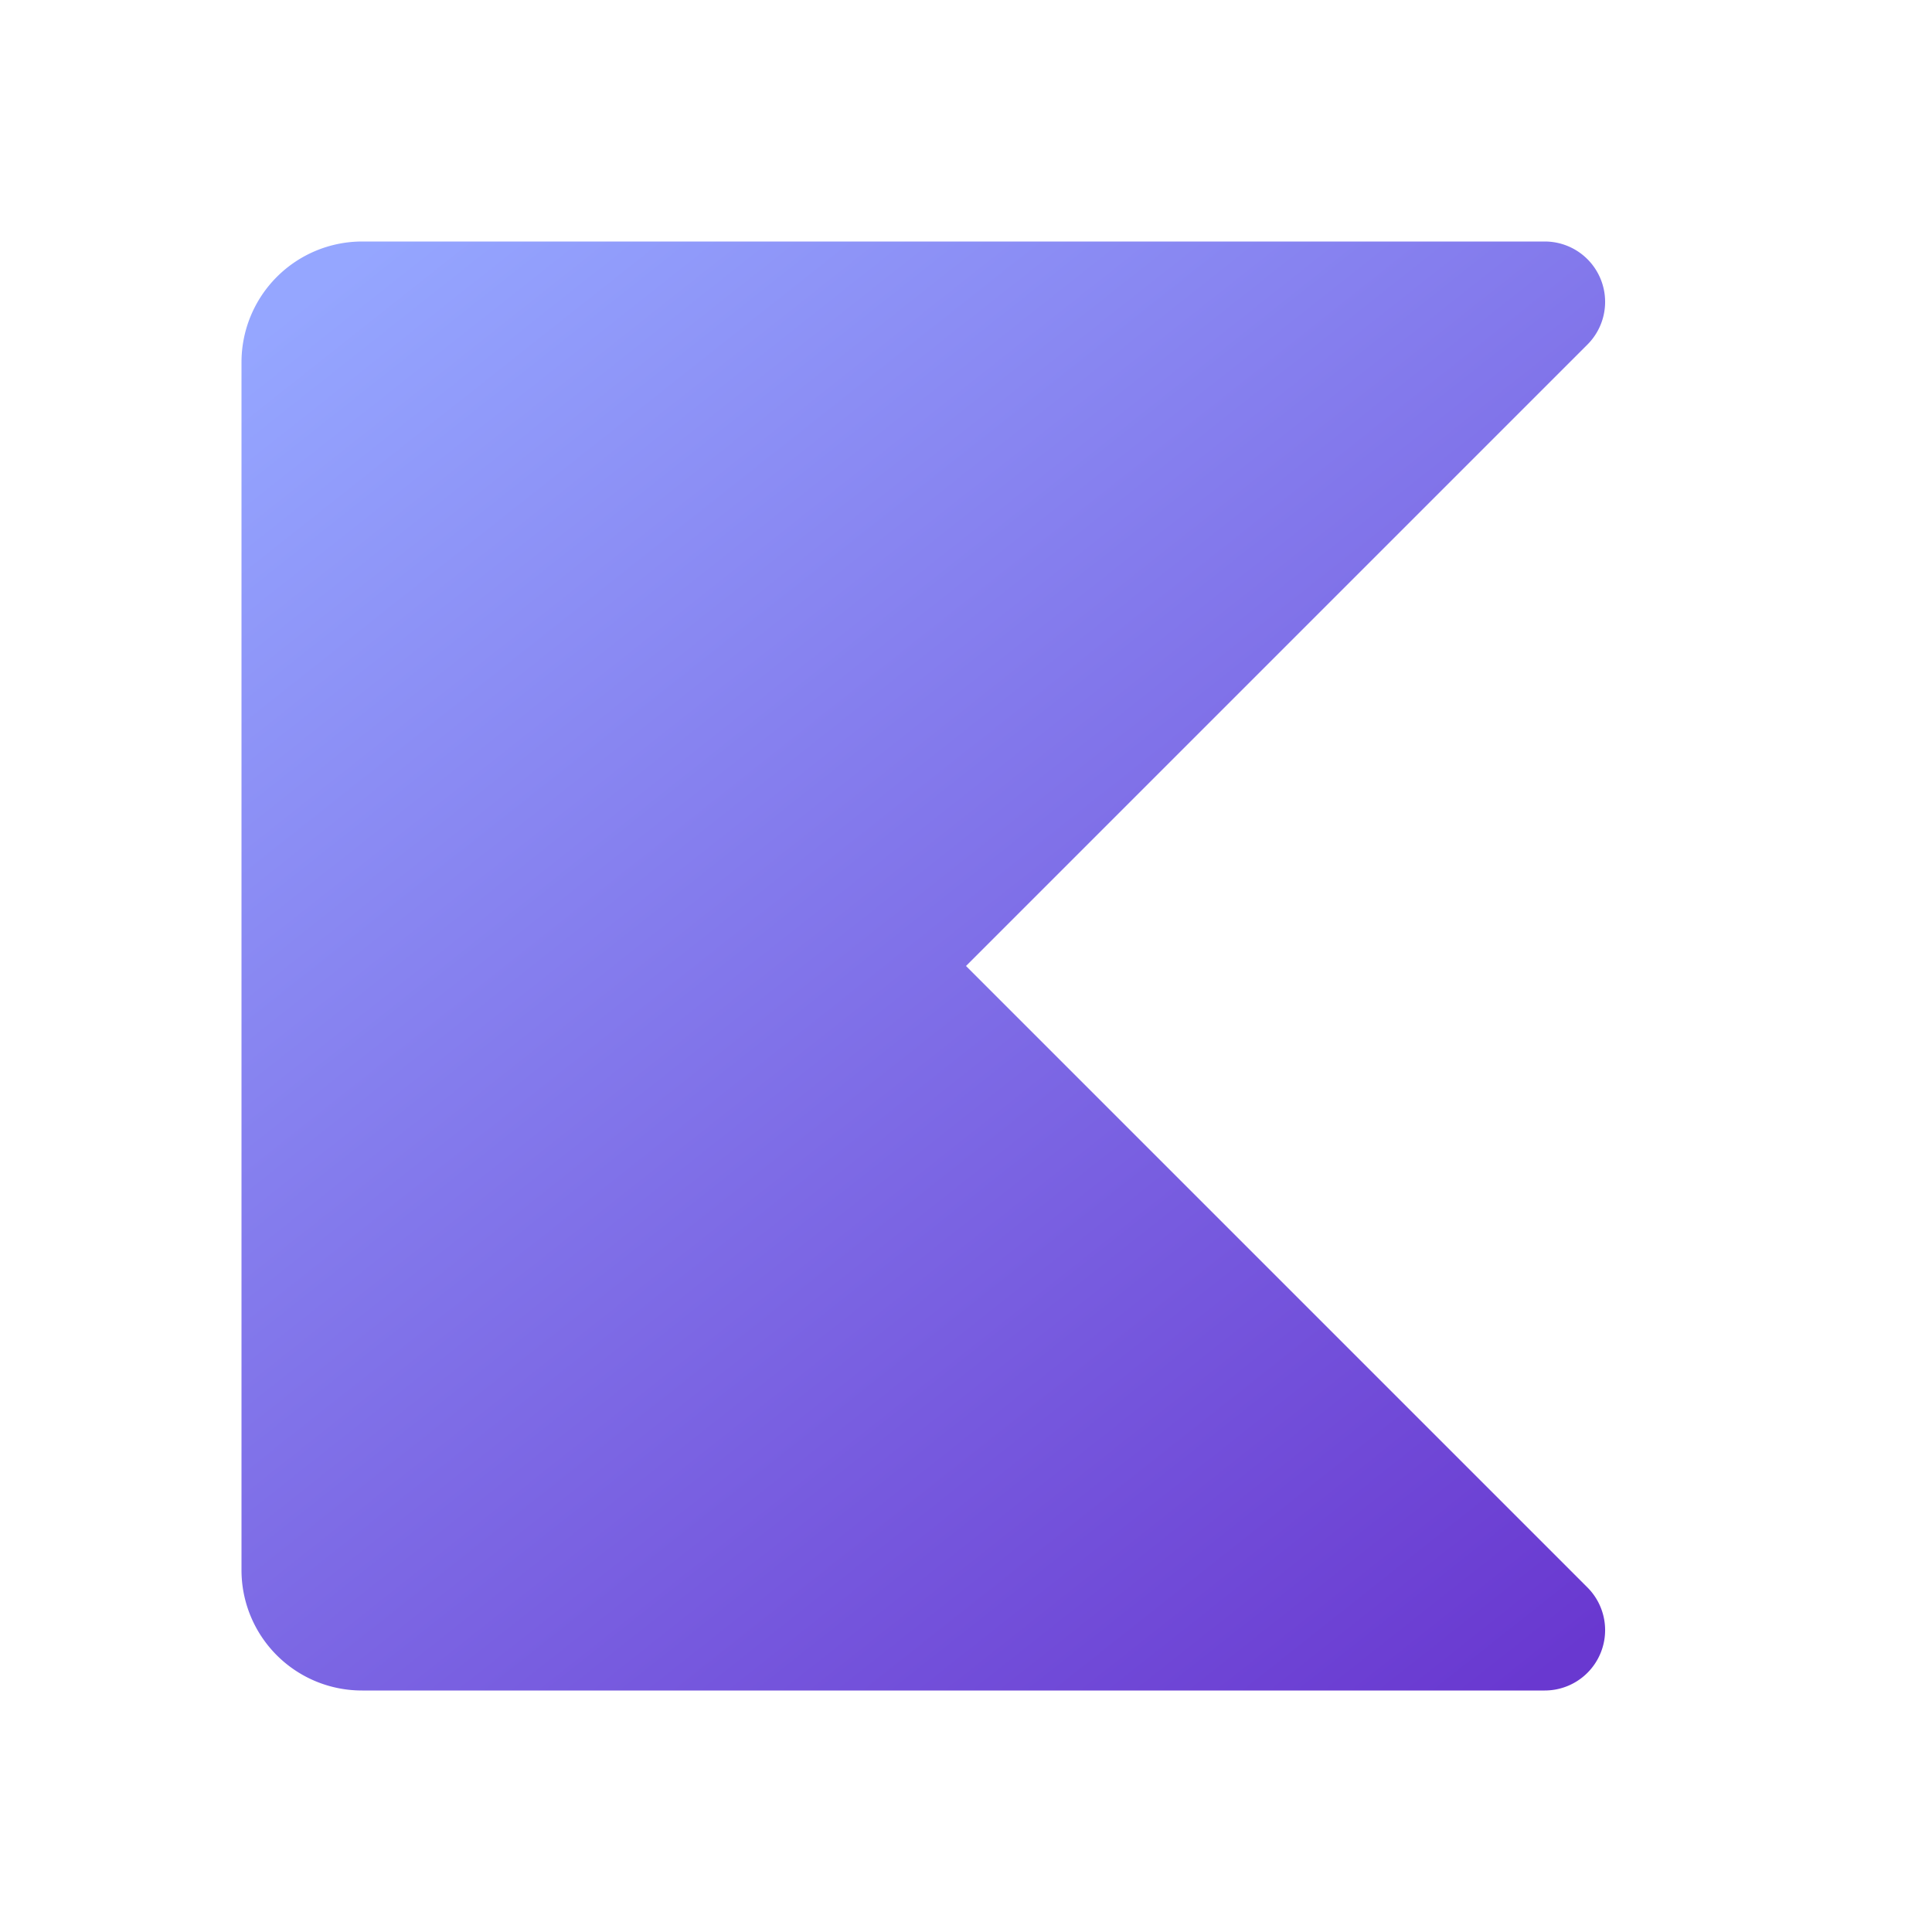 <svg xmlns="http://www.w3.org/2000/svg" width="16" height="16" fill="none"><path fill="url(#a)" fill-rule="evenodd" d="M2 3v10a.997.997 0 0 0 1 1h9.793a.5.5 0 0 0 .353-.854L8 8l5.146-5.146A.5.5 0 0 0 12.793 2H3a1 1 0 0 0-1 1Z" clip-rule="evenodd"/><defs><linearGradient id="a" x1="2.5" x2="12" y1="2.5" y2="14.5" gradientUnits="userSpaceOnUse"><stop stop-color="#95A6FF"/><stop offset="1" stop-color="#6938D0"/></linearGradient></defs></svg>
